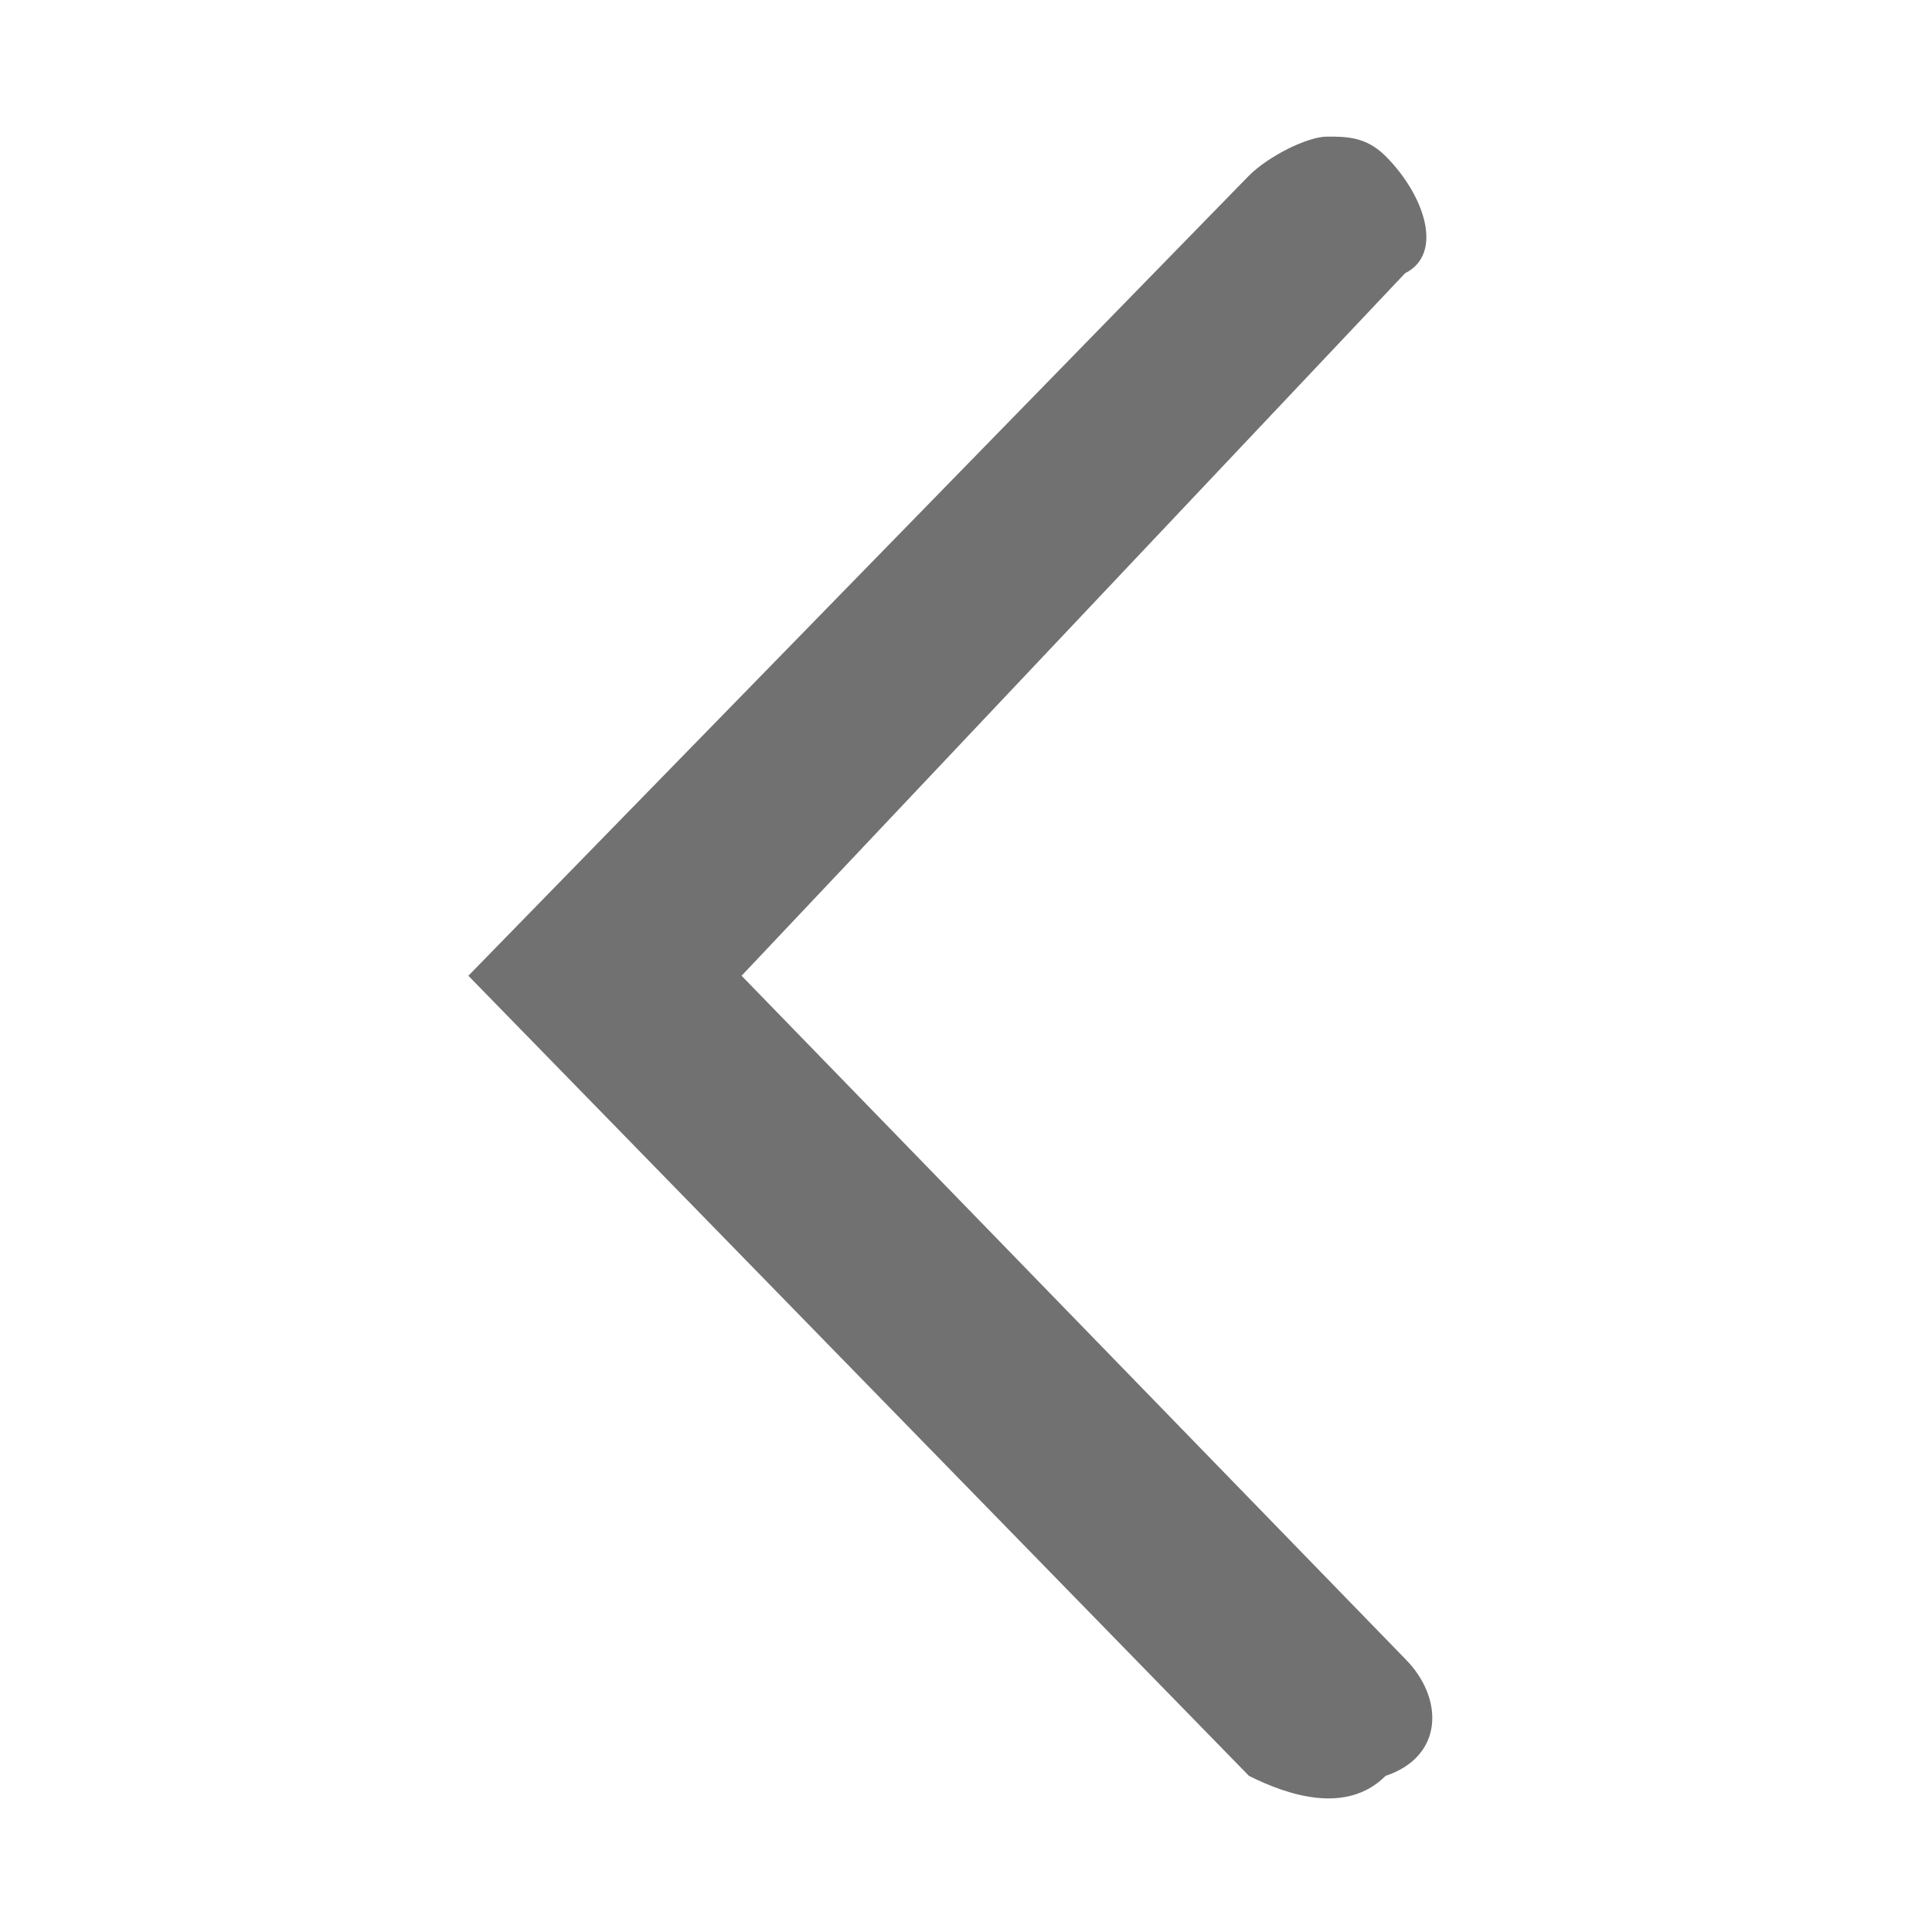 <?xml version="1.0" encoding="utf-8"?>
<!-- Generator: Adobe Illustrator 23.0.1, SVG Export Plug-In . SVG Version: 6.00 Build 0)  -->
<svg version="1.1" id="레이어_1" xmlns="http://www.w3.org/2000/svg" xmlns:xlink="http://www.w3.org/1999/xlink" x="0px"
	 y="0px" width="9.9px" height="9.9px" viewBox="0 0 9.9 9.9" style="enable-background:new 0 0 9.9 9.9;" xml:space="preserve">
<style type="text/css">
	.st0{fill:#727171;}
</style>
<g>
	<path class="st0" d="M6.8,0.7c0.1,0,0.2,0,0.3,0.1C7.3,1,7.4,1.3,7.2,1.4L3.8,5l3.4,3.5c0.2,0.2,0.2,0.5-0.1,0.6
		c-0.2,0.2-0.5,0.1-0.7,0L2.4,5l4-4.1C6.5,0.8,6.7,0.7,6.8,0.7z"/>
</g>
</svg>
